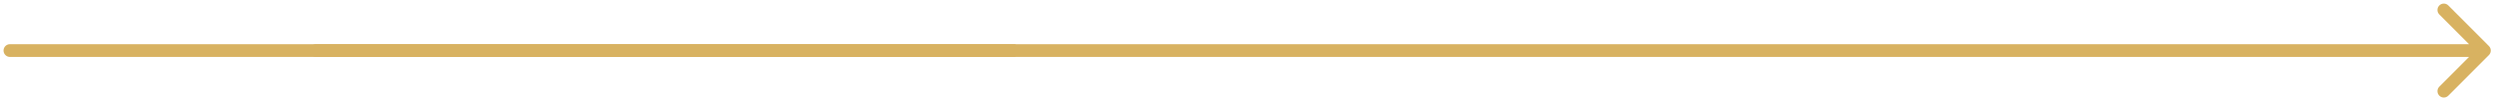 <svg width="196" height="8" viewBox="0 0 196 8" fill="none" xmlns="http://www.w3.org/2000/svg">
                      <path
                        d="M24.778 3.464C24.502 3.464 24.278 3.688 24.278 3.964C24.278 4.24 24.502 4.464 24.778 4.464V3.464ZM195.131 4.317C195.327 4.122 195.327 3.806 195.131 3.61L191.949 0.428C191.754 0.233 191.438 0.233 191.242 0.428C191.047 0.624 191.047 0.94 191.242 1.135L194.071 3.964L191.242 6.792C191.047 6.988 191.047 7.304 191.242 7.499C191.438 7.695 191.754 7.695 191.949 7.499L195.131 4.317ZM24.778 4.464H194.778V3.464H24.778V4.464Z"
                        fill="#D8B261"
                      />
                      <path
                        d="M0.778 3.464C0.502 3.464 0.278 3.688 0.278 3.964C0.278 4.24 0.502 4.464 0.778 4.464V3.464ZM0.778 4.464H79.618V3.464H0.778V4.464Z"
                        fill="#D8B261"
                      />
                    </svg>